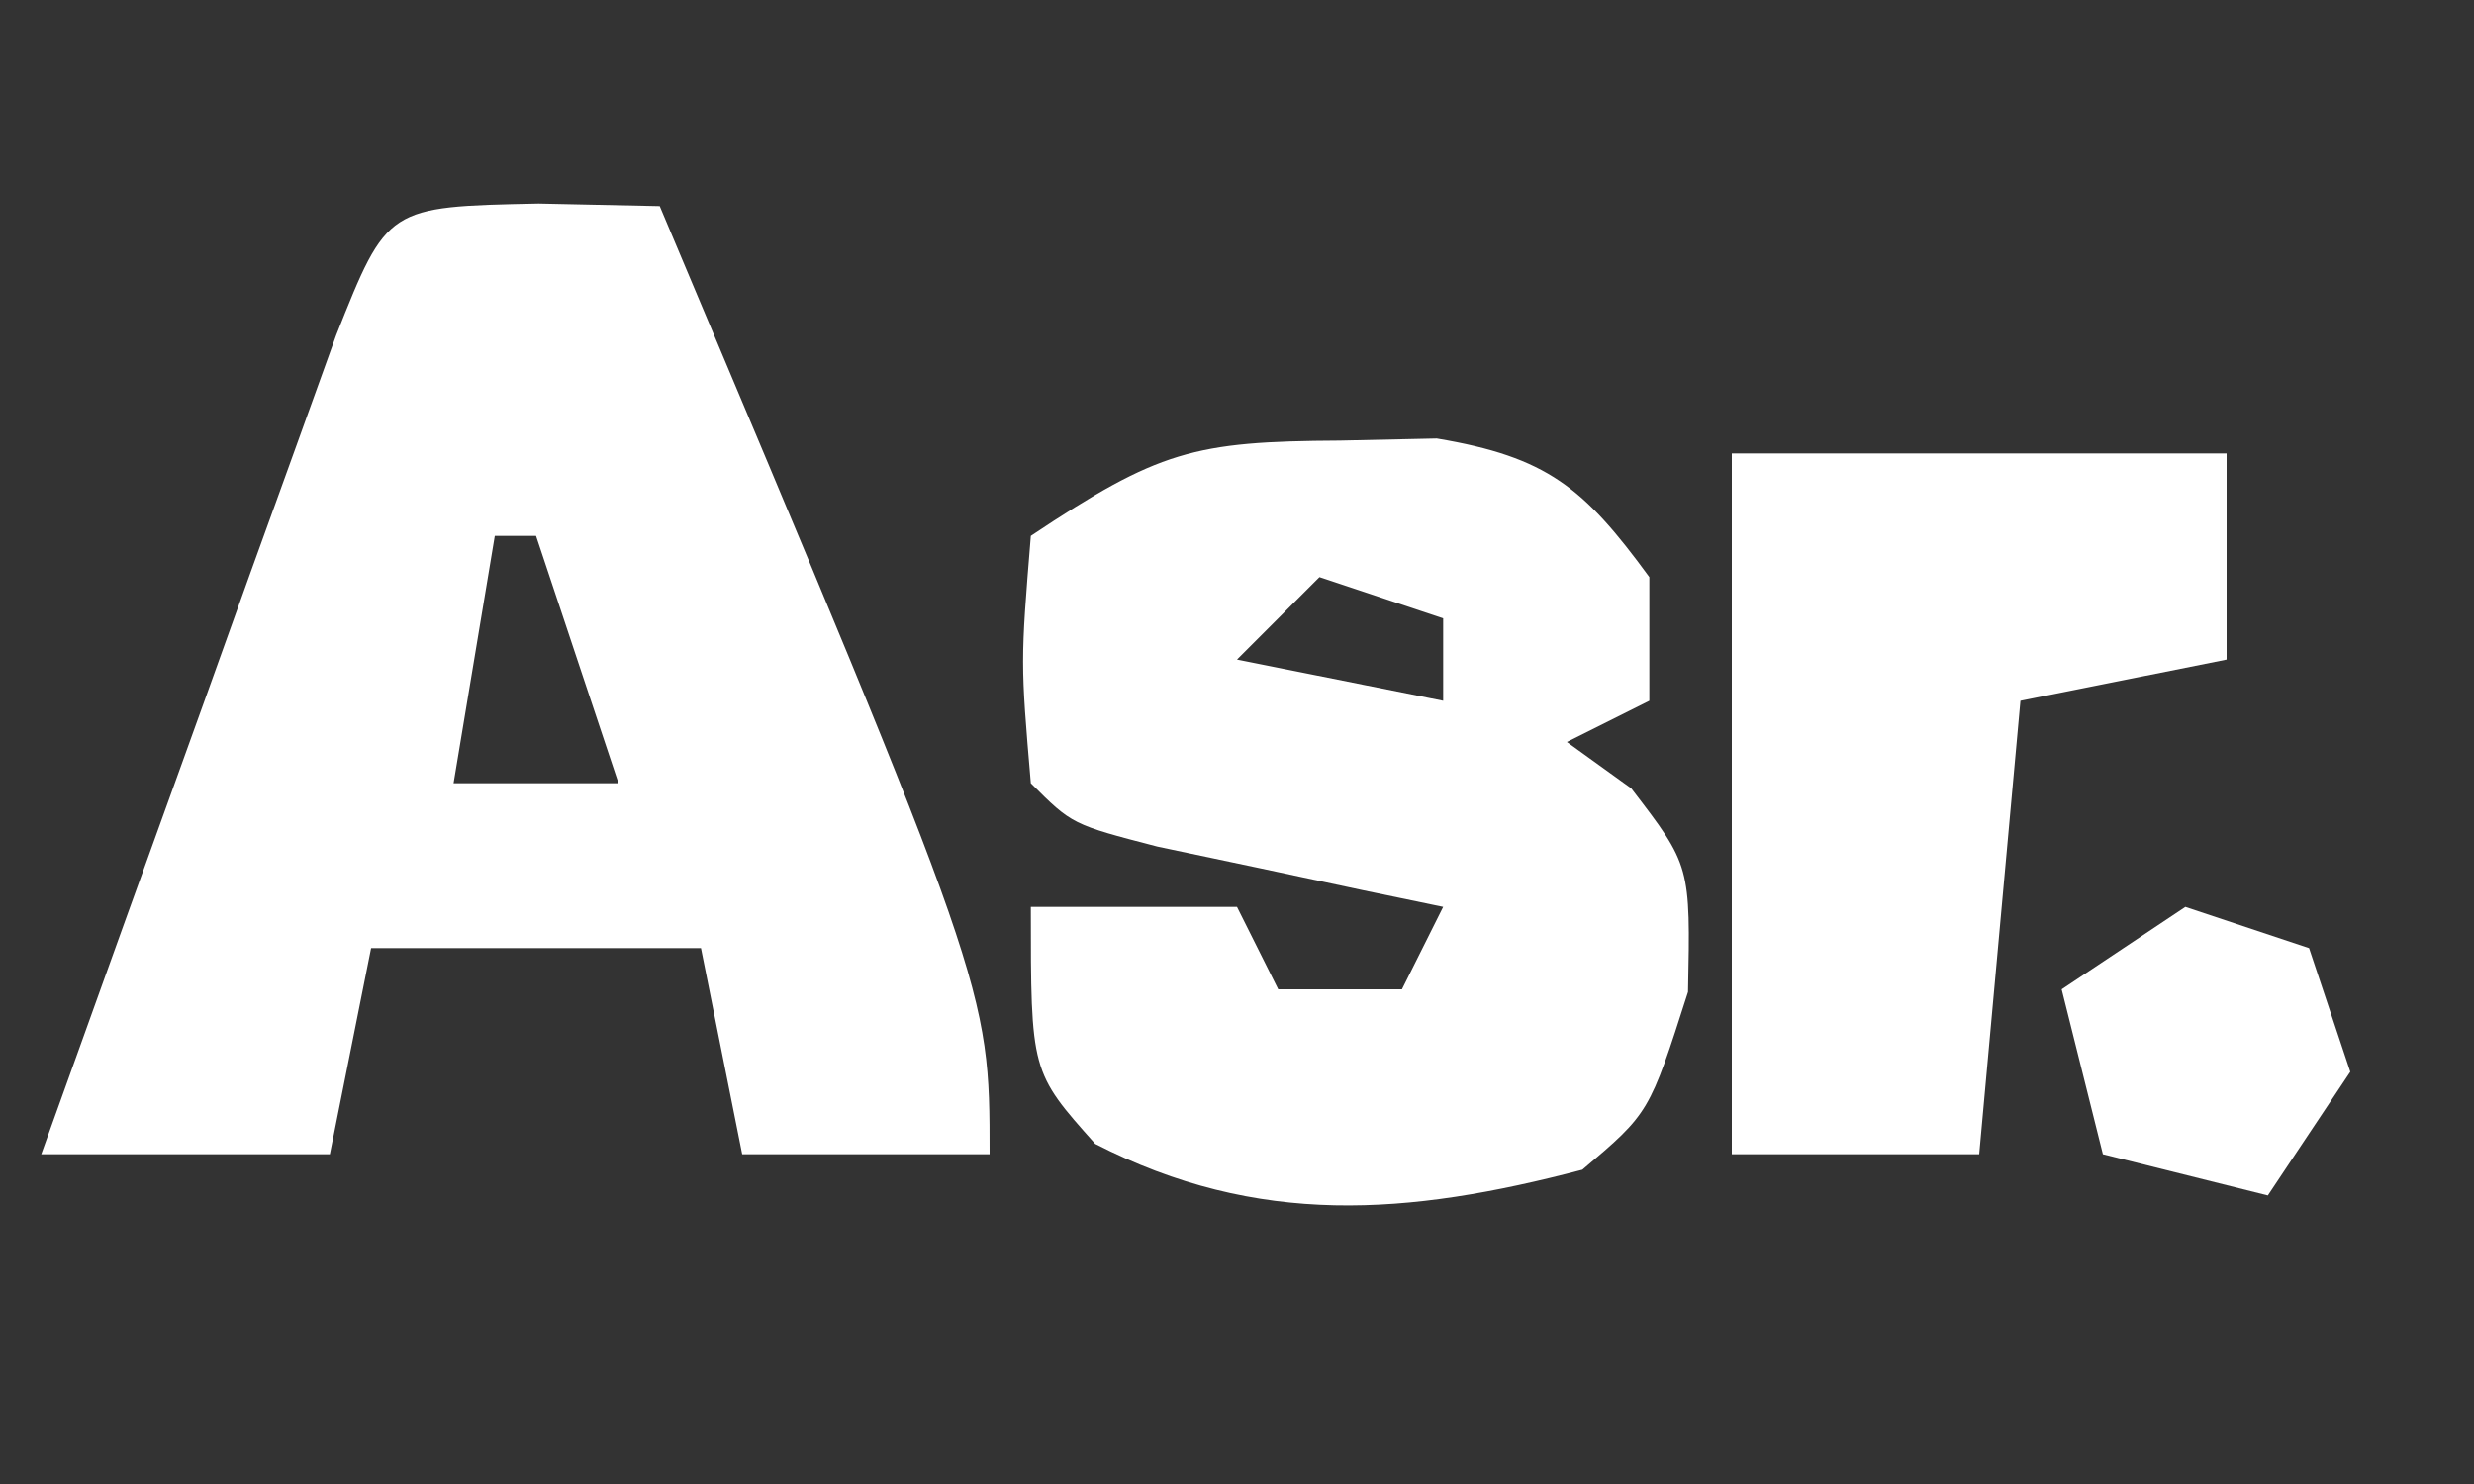 <?xml version="1.0" encoding="UTF-8"?>
<svg version="1.1" xmlns="http://www.w3.org/2000/svg" width="60" height="36">
<rect width="100%" height="100%" fill="#333333" stroke="none"/>
<path d="M0 0 C1.454 0.031 1.454 0.031 2.938 0.062 C10.938 19.035 10.938 19.035 10.938 23.062 C8.957 23.062 6.978 23.062 4.938 23.062 C4.442 20.587 4.442 20.587 3.938 18.062 C1.298 18.062 -1.343 18.062 -4.062 18.062 C-4.393 19.712 -4.723 21.363 -5.062 23.062 C-7.372 23.062 -9.682 23.062 -12.062 23.062 C-10.755 19.415 -9.44 15.77 -8.125 12.125 C-7.565 10.564 -7.565 10.564 -6.994 8.971 C-6.636 7.981 -6.279 6.992 -5.91 5.973 C-5.58 5.056 -5.25 4.14 -4.91 3.196 C-3.67 0.075 -3.67 0.075 0 0 Z M-1.062 8.062 C-1.393 10.043 -1.722 12.023 -2.062 14.062 C-0.743 14.062 0.578 14.062 1.938 14.062 C1.278 12.082 0.618 10.102 -0.062 8.062 C-0.393 8.062 -0.723 8.062 -1.062 8.062 Z " fill="#FFFFFF" transform="translate(13.062,4.938)"/>
<path d="M0 0 C0.773 -0.017 1.547 -0.034 2.344 -0.051 C5.022 0.4 5.911 1.137 7.5 3.312 C7.5 4.303 7.5 5.293 7.5 6.312 C6.51 6.808 6.51 6.808 5.5 7.312 C6.016 7.684 6.531 8.055 7.062 8.438 C8.5 10.312 8.5 10.312 8.438 13.375 C7.5 16.312 7.5 16.312 5.875 17.688 C1.65 18.799 -1.989 19.087 -5.938 17.062 C-7.5 15.312 -7.5 15.312 -7.5 11.312 C-5.85 11.312 -4.2 11.312 -2.5 11.312 C-2.17 11.973 -1.84 12.633 -1.5 13.312 C-0.51 13.312 0.48 13.312 1.5 13.312 C1.83 12.652 2.16 11.992 2.5 11.312 C1.862 11.18 1.224 11.047 0.566 10.91 C-0.26 10.734 -1.086 10.557 -1.938 10.375 C-2.761 10.201 -3.585 10.027 -4.434 9.848 C-6.5 9.312 -6.5 9.312 -7.5 8.312 C-7.75 5.375 -7.75 5.375 -7.5 2.312 C-4.402 0.247 -3.546 0.018 0 0 Z M-0.5 3.312 C-1.16 3.973 -1.82 4.633 -2.5 5.312 C-0.025 5.808 -0.025 5.808 2.5 6.312 C2.5 5.652 2.5 4.992 2.5 4.312 C1.51 3.982 0.52 3.652 -0.5 3.312 Z " fill="#FFFFFF" transform="translate(32.5,10.688)"/>
<path d="M0 0 C4 0 8 0 12 0 C12 1.65 12 3.3 12 5 C10.35 5.33 8.7 5.66 7 6 C6.67 9.63 6.34 13.26 6 17 C4.02 17 2.04 17 0 17 C0 11.39 0 5.78 0 0 Z " fill="#FFFFFF" transform="translate(42,11)"/>
<path d="M0 0 C0.99 0.33 1.98 0.66 3 1 C3.33 1.99 3.66 2.98 4 4 C3.01 5.485 3.01 5.485 2 7 C0.68 6.67 -0.64 6.34 -2 6 C-2.33 4.68 -2.66 3.36 -3 2 C-2.01 1.34 -1.02 0.68 0 0 Z " fill="#FFFFFF" transform="translate(53,22)"/>
</svg>

